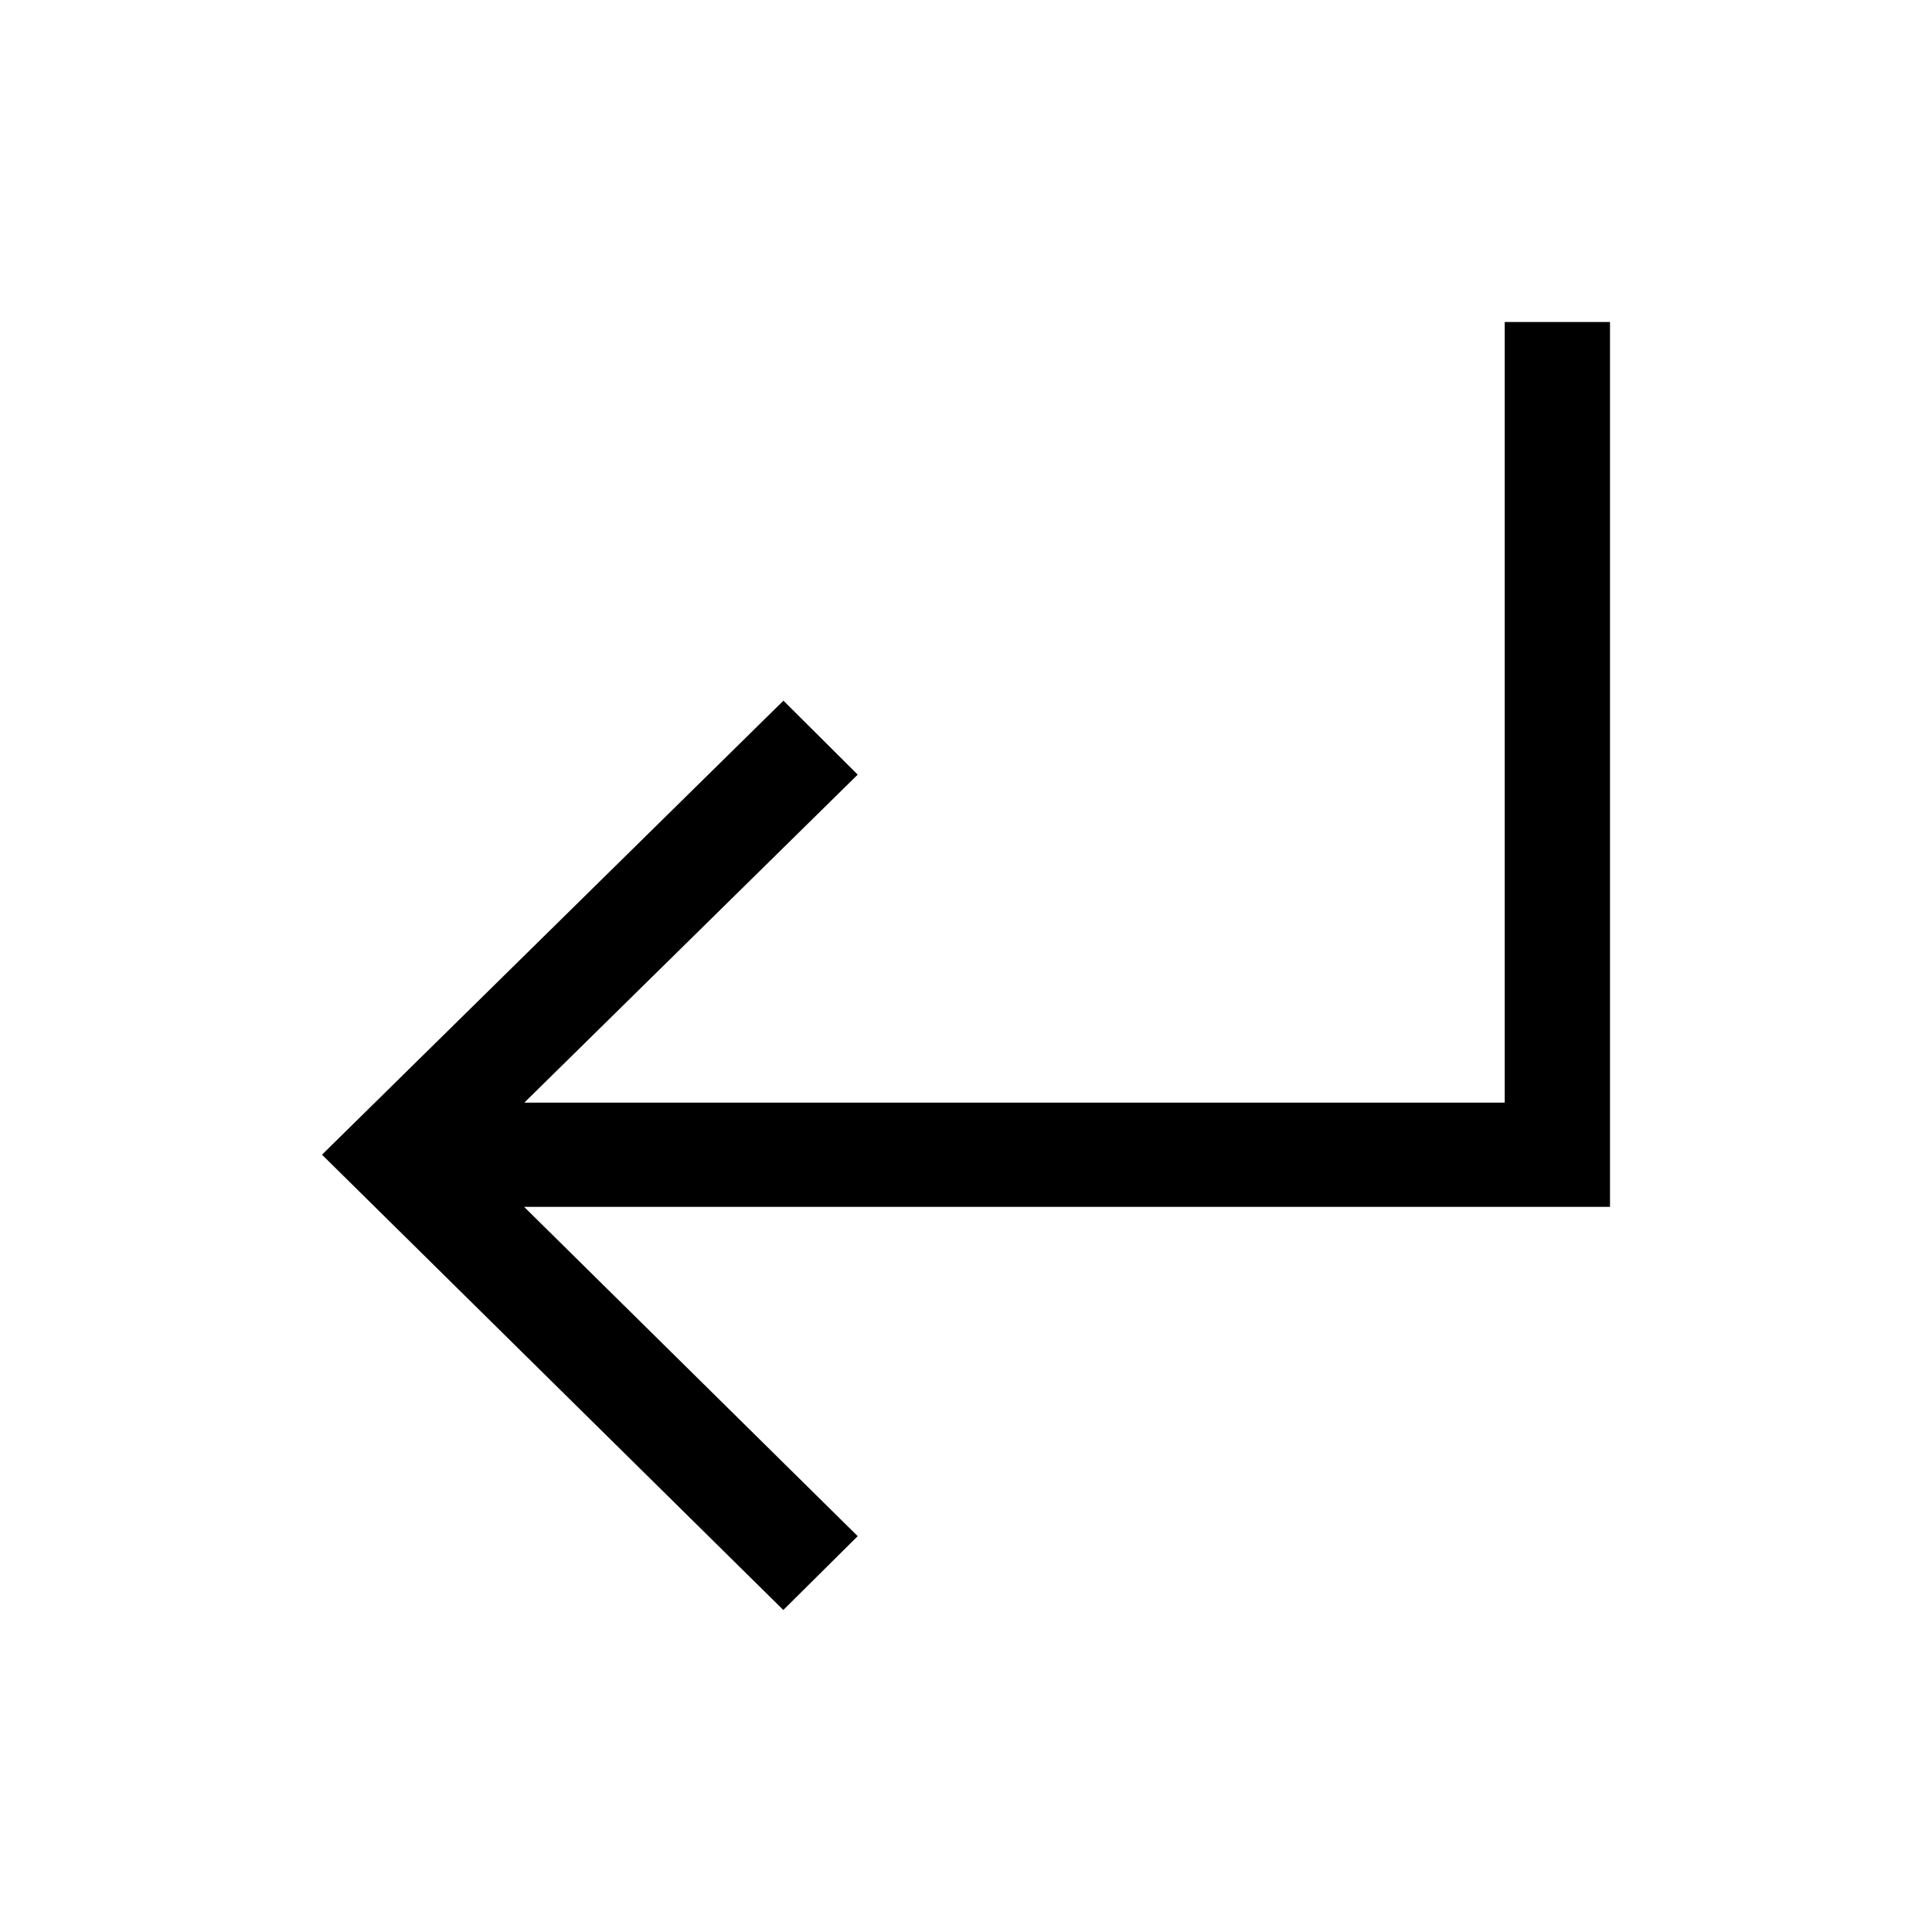 <?xml version="1.0" encoding="UTF-8"?>
<svg width="18px" height="18px" viewBox="0 0 18 18" version="1.1" xmlns="http://www.w3.org/2000/svg" xmlns:xlink="http://www.w3.org/1999/xlink">
    <!-- Generator: Sketch 53 (72520) - https://sketchapp.com -->
    <title>BasicAction/Enter/Md</title>
    <desc>Created with Sketch.</desc>
    <g id="BasicAction/Enter/Md" stroke="none" stroke-width="1" fill="none" fill-rule="evenodd">
        <g id="Group">
            <rect id="Rectangle" fill-opacity="0" fill="#FFFFFF" x="0" y="0" width="18" height="18"></rect>
            <path d="M4.883,11.244 L7.991,14.312 L7.298,15 L3,10.758 L7.299,6.528 L7.991,7.217 L4.885,10.273 L14.019,10.273 L14.019,3 L15,3 L15,11.244 L4.883,11.244 Z" id="Combined-Shape" fill="#000000" fill-rule="nonzero"></path>
        </g>
    </g>
</svg>